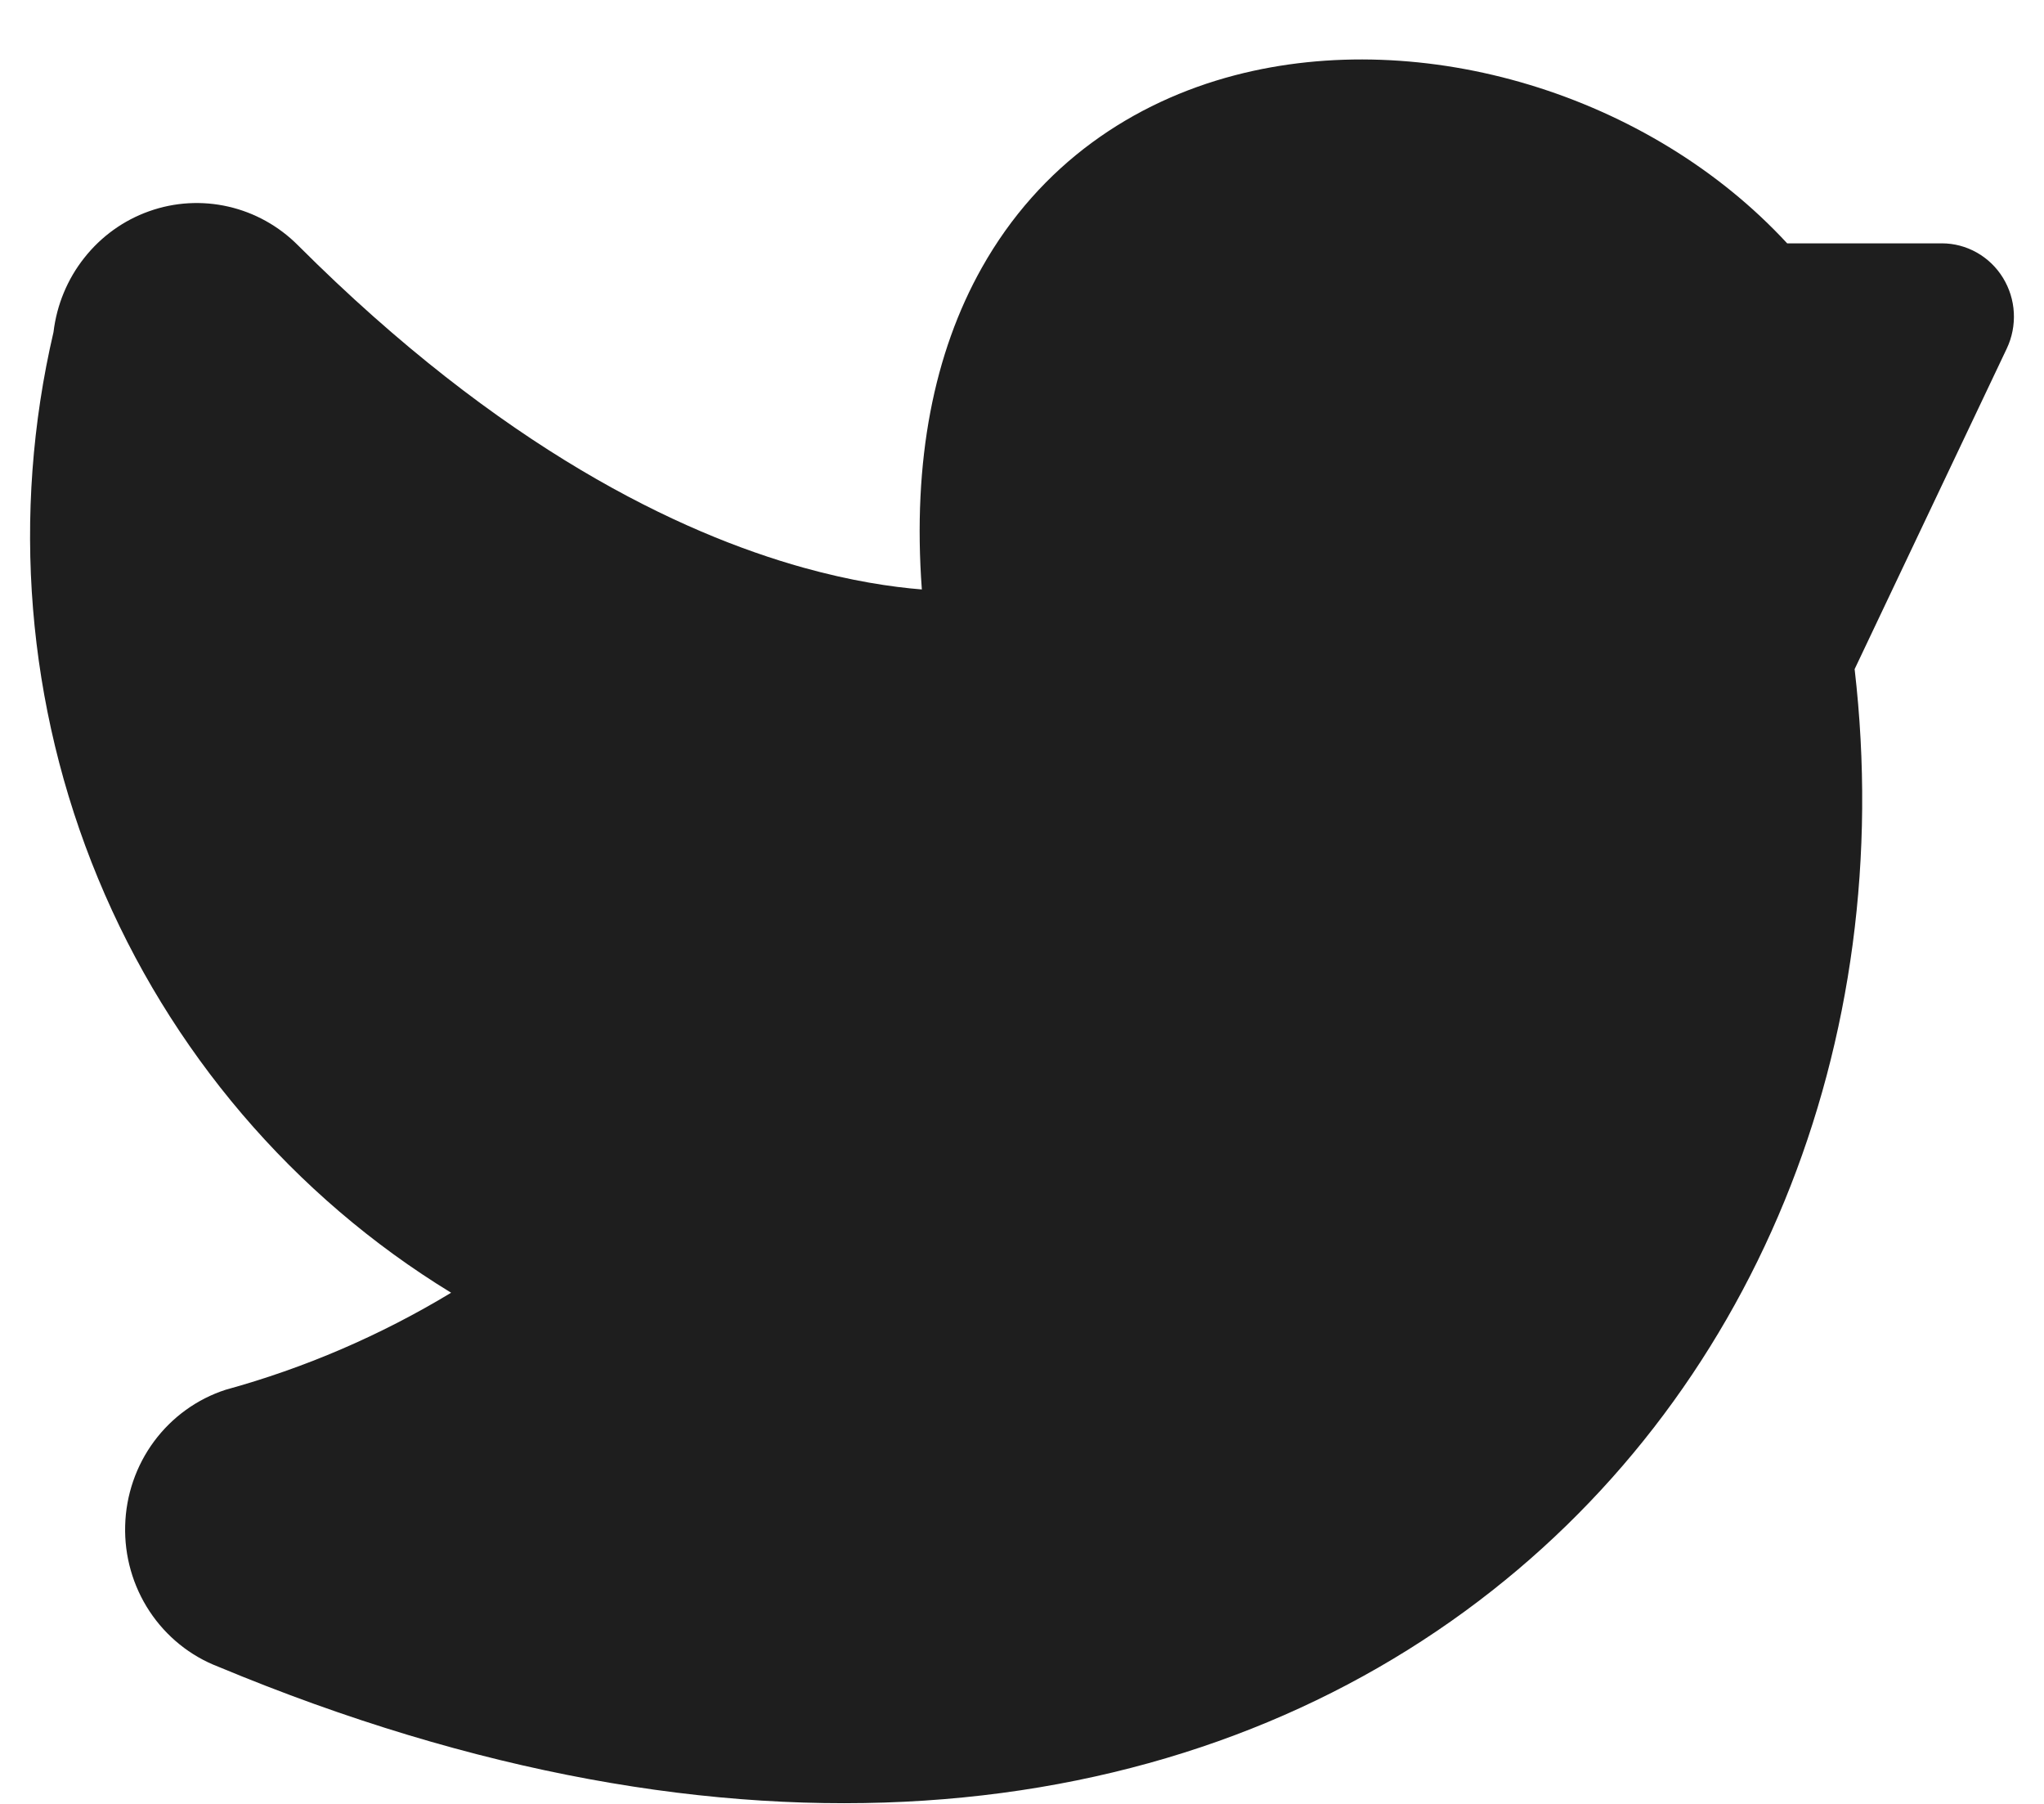 <svg width="34" height="30" viewBox="0 0 34 30" fill="none" xmlns="http://www.w3.org/2000/svg">
<path id="Union" fill-rule="evenodd" clip-rule="evenodd" d="M20.54 1.252C23.663 0.435 27.432 1.562 29.728 4.047H32.302C32.505 4.047 32.704 4.1 32.882 4.2C33.059 4.3 33.209 4.444 33.316 4.618C33.424 4.793 33.487 4.993 33.498 5.199C33.509 5.405 33.469 5.61 33.381 5.796L30.85 11.128C31.57 17.343 29.178 23.284 24.368 26.796C19.451 30.389 12.213 31.294 3.63 27.718C3.164 27.539 2.765 27.217 2.487 26.796C2.21 26.376 2.068 25.878 2.082 25.372C2.095 24.866 2.263 24.376 2.562 23.972C2.862 23.567 3.278 23.267 3.752 23.113C5.069 22.751 6.331 22.208 7.504 21.499C4.877 19.894 2.82 17.481 1.631 14.609C0.442 11.737 0.183 8.555 0.89 5.523C0.944 5.07 1.121 4.642 1.403 4.287C1.684 3.931 2.057 3.663 2.481 3.513C2.904 3.362 3.361 3.336 3.798 3.436C4.236 3.536 4.637 3.759 4.956 4.079C8.346 7.467 11.309 8.867 13.362 9.44C14.159 9.662 14.825 9.762 15.334 9.803C15.176 7.657 15.536 5.867 16.332 4.452C17.301 2.728 18.844 1.696 20.54 1.252Z" fill="#1E1E1E"/>
</svg>

